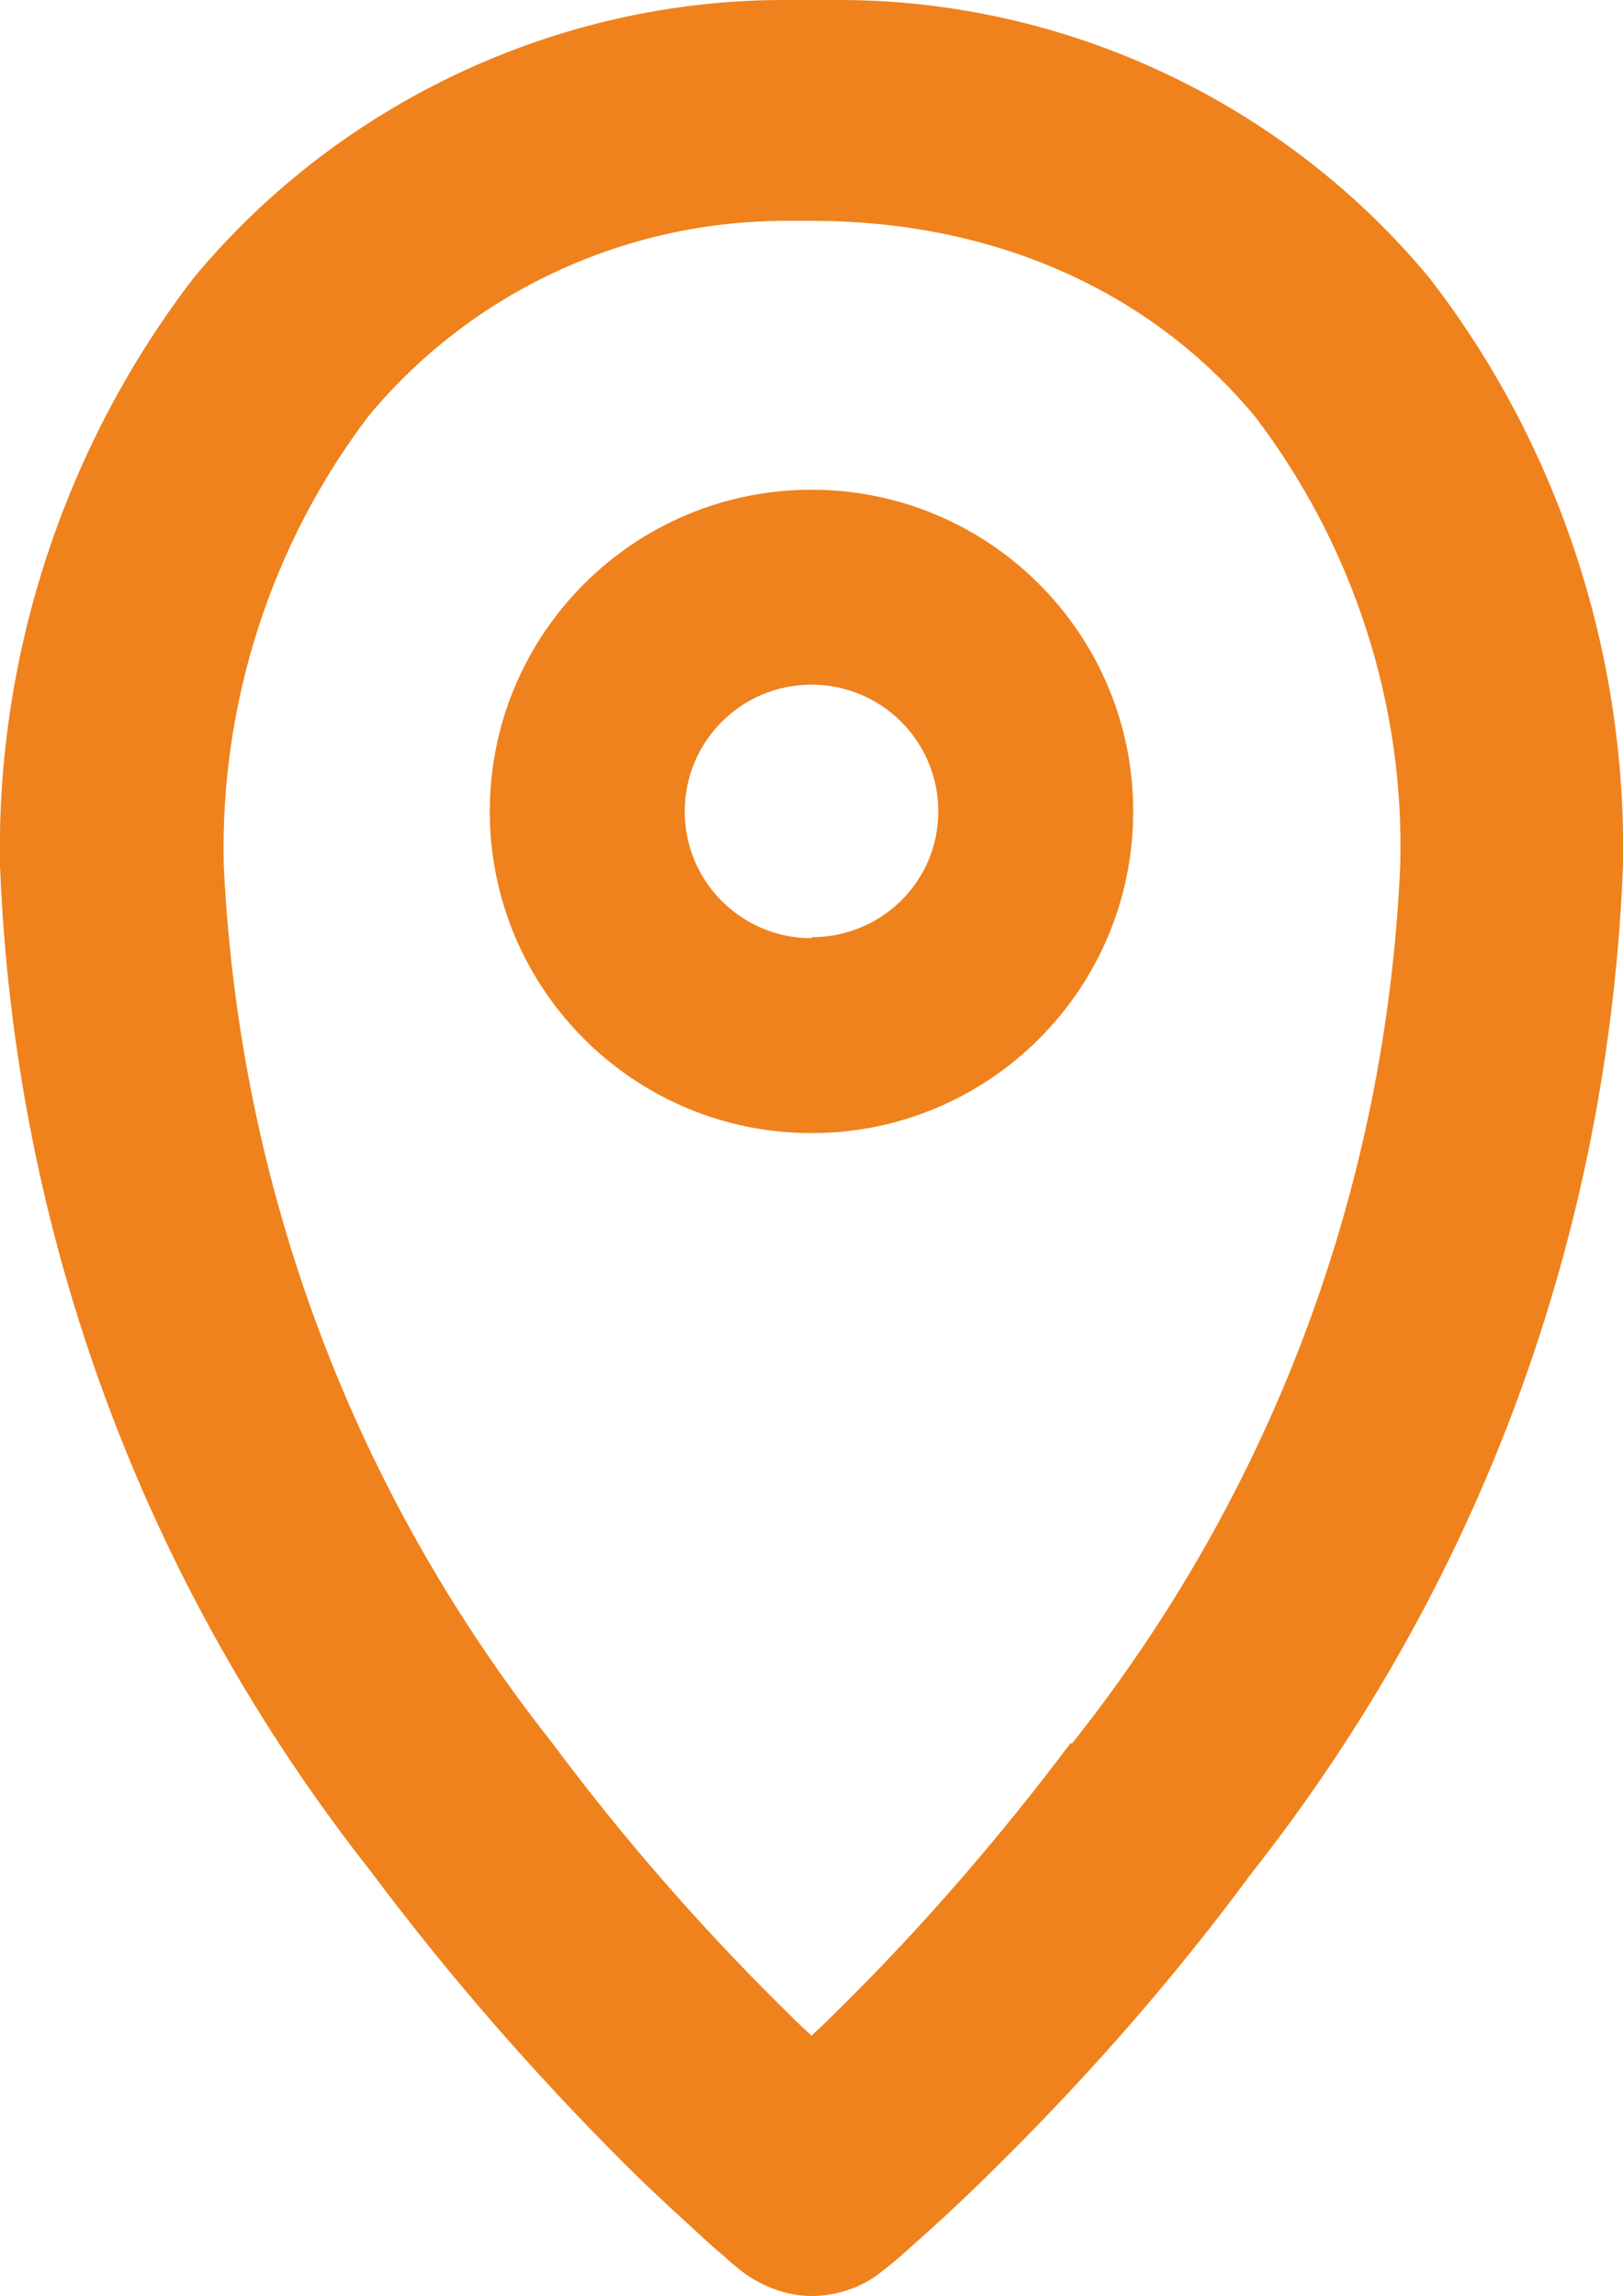 <?xml version="1.0" encoding="UTF-8"?><svg id="_圖層_1" xmlns="http://www.w3.org/2000/svg" viewBox="0 0 16.9 23.91"><defs><style>.cls-1{fill:#ef821d;stroke-width:0px;}</style></defs><path class="cls-1" d="m14.88,2.89c-1.51-1.82-3.78-2.89-6.14-2.89-.1,0-.19,0-.29,0-.1,0-.19,0-.29,0C5.81,0,3.53,1.07,2.02,2.89.68,4.63-.04,6.81,0,9.01c.15,3.84,1.49,7.47,3.87,10.49.8,1.07,1.68,2.08,2.62,3.02.38.38.69.65.87.82.11.1.2.17.25.22l.11.09c.21.16.47.26.73.26.25,0,.5-.08.7-.23l.14-.11c.06-.05.15-.13.25-.22.18-.16.48-.43.87-.82.95-.94,1.83-1.95,2.62-3.02,2.38-3.02,3.72-6.65,3.87-10.5.04-2.2-.67-4.38-2.02-6.12Zm-3.73,15.26c-.73.97-1.53,1.9-2.39,2.75-.09.09-.19.19-.28.27l-.03.03-.03-.03c-.09-.08-.18-.17-.28-.27-.86-.85-1.67-1.78-2.39-2.75-2.08-2.63-3.26-5.79-3.42-9.14-.04-1.68.49-3.34,1.51-4.68,1.07-1.29,2.67-2.03,4.34-2.03.09,0,.18,0,.28,0,1.82,0,3.48.68,4.61,2.04,1.02,1.34,1.56,3,1.51,4.68-.15,3.35-1.33,6.51-3.42,9.14Z"/><path class="cls-1" d="m8.45,5.1c-1.85,0-3.35,1.5-3.35,3.35s1.5,3.35,3.35,3.35,3.35-1.5,3.35-3.35-1.5-3.35-3.35-3.35Zm0,4.67c-.73,0-1.32-.59-1.32-1.32s.59-1.32,1.32-1.32c.73,0,1.32.59,1.32,1.32,0,.73-.59,1.31-1.32,1.31Z"/></svg>